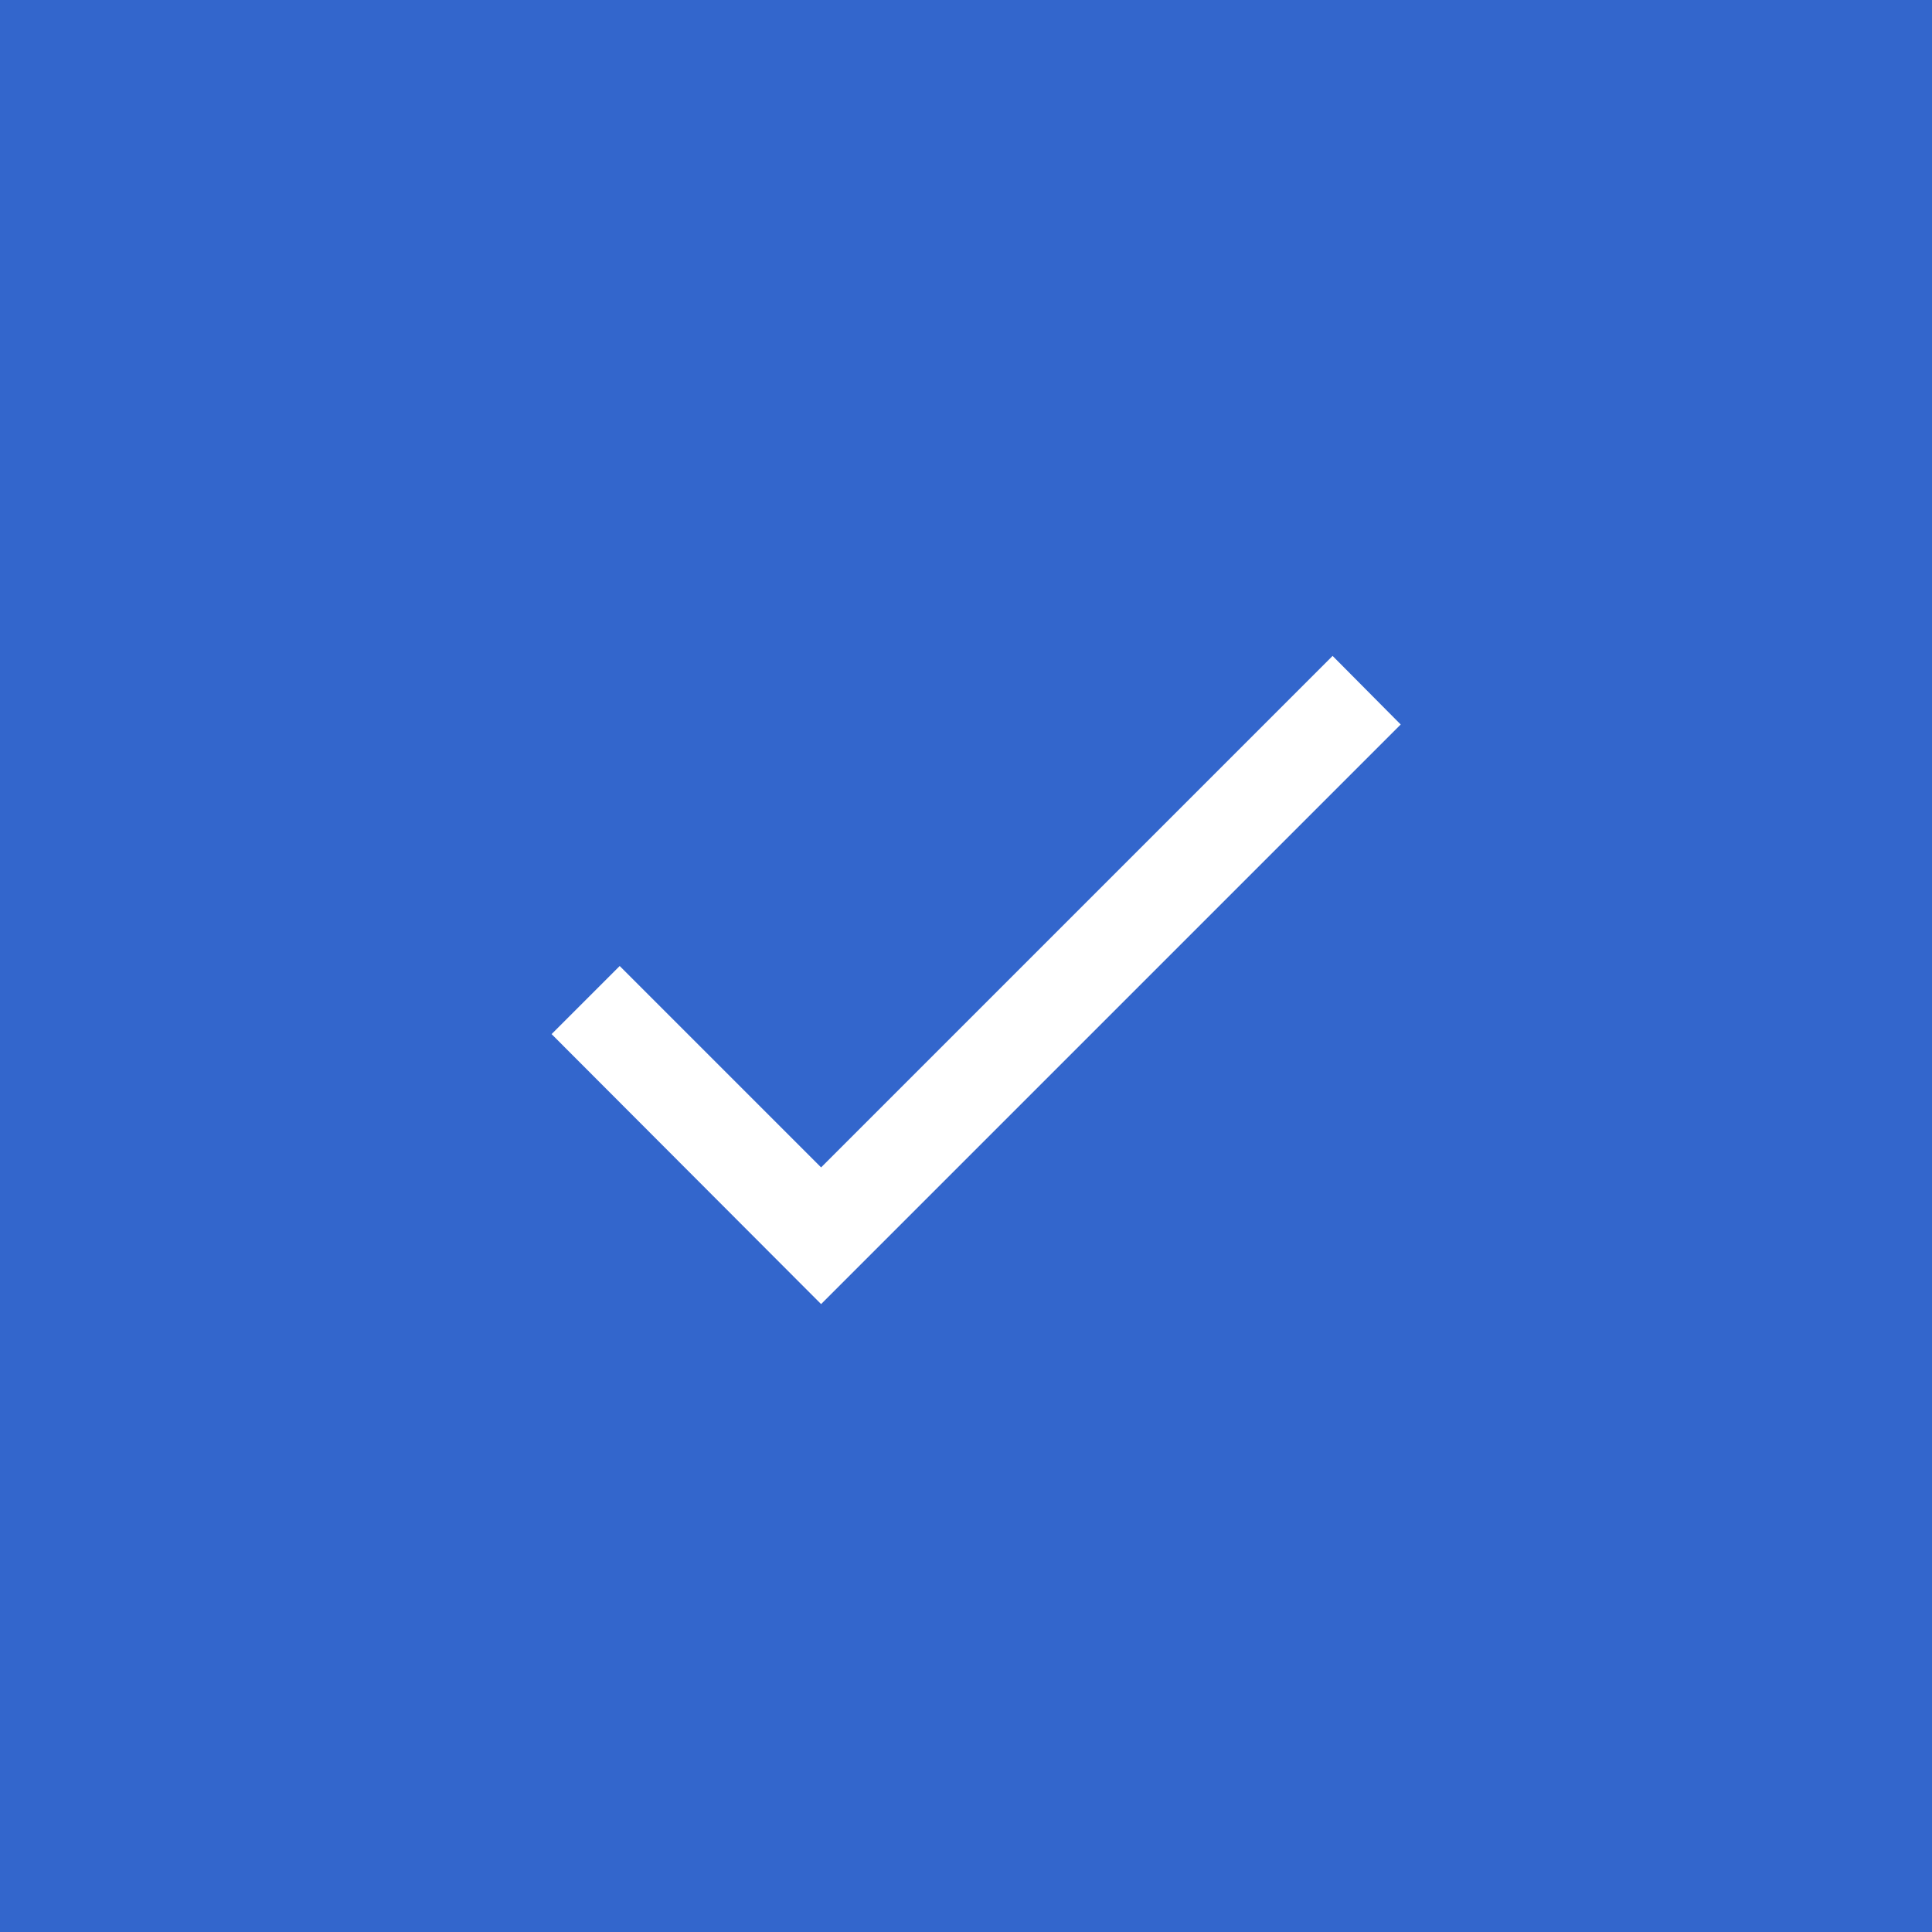 <svg width="96" height="96" viewBox="0 0 96 96" fill="none" xmlns="http://www.w3.org/2000/svg">
<rect width="96" height="96" fill="#3366CC"/>
<path fill-rule="evenodd" clip-rule="evenodd" d="M40.8 58.008L30.792 48L27.408 51.384L40.8 64.8L69.6 36L66.216 32.592L40.8 58.008Z" fill="white"/>
</svg>
